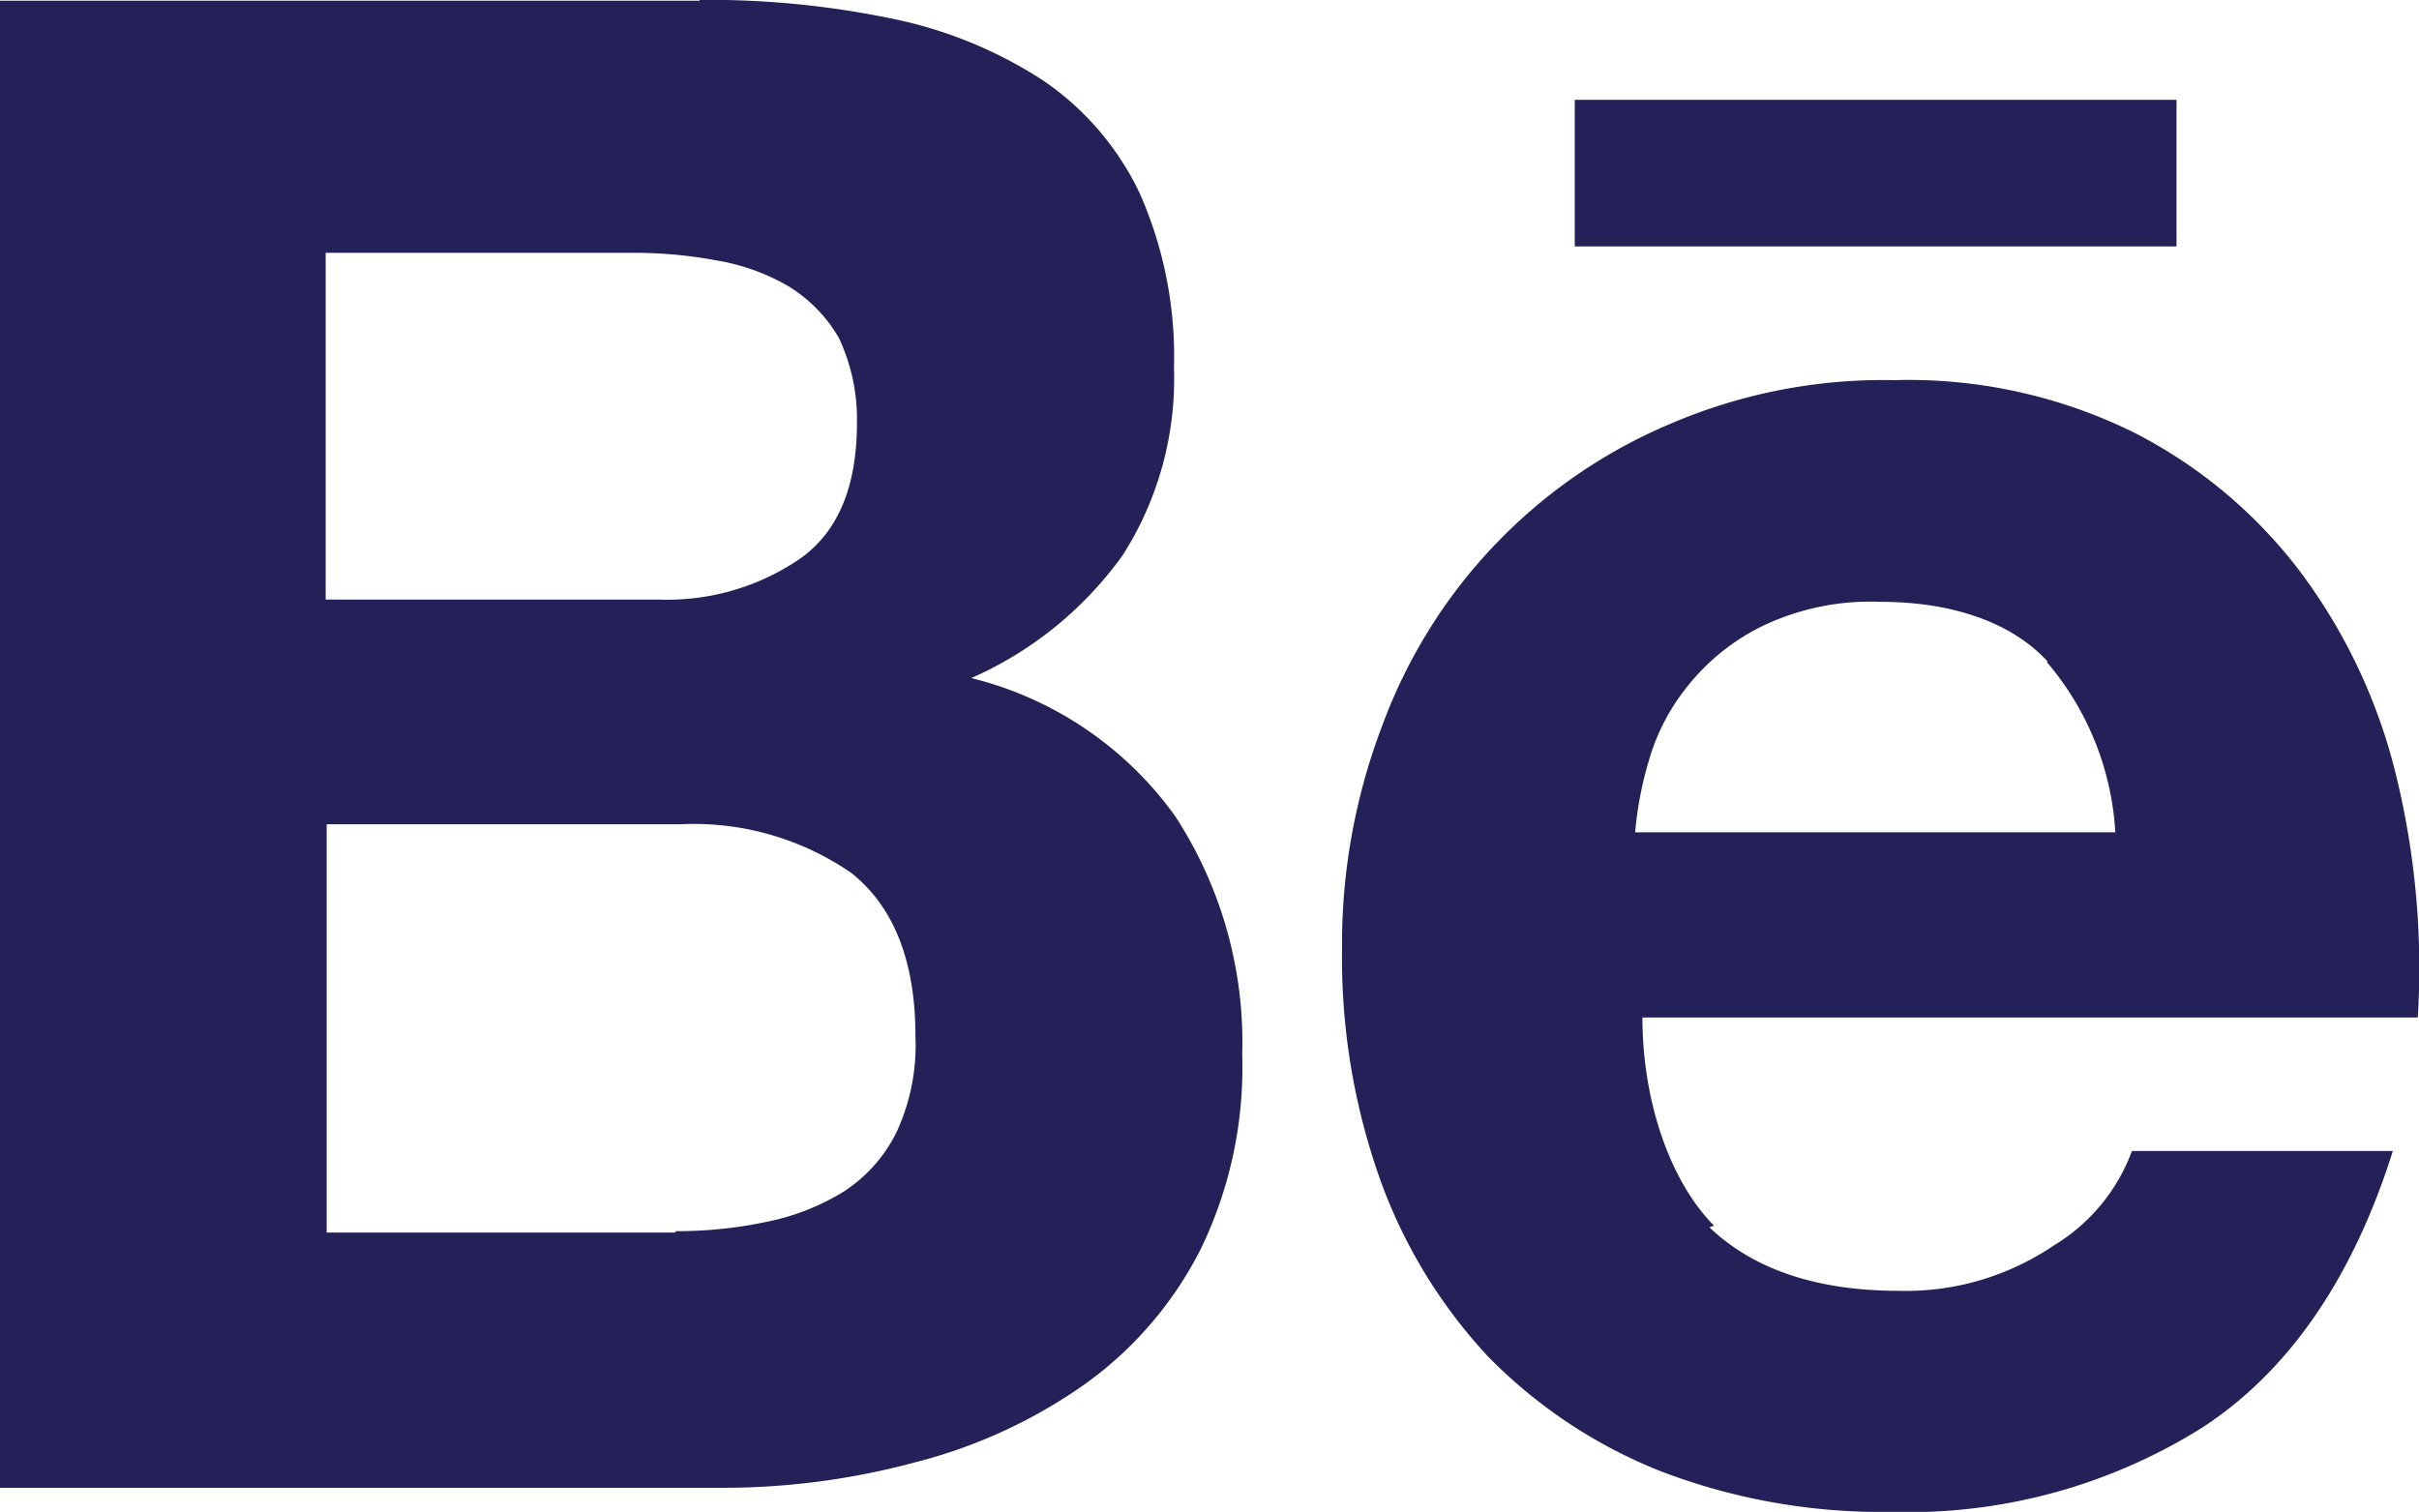 <svg xmlns="http://www.w3.org/2000/svg" width="94.421" height="59.028" viewBox="0 0 94.421 59.028">
  <defs>
    <style>
      .cls-1 {
        fill: #242058;
      }
    </style>
  </defs>
  <path id="behance" class="cls-1" d="M27.306,4.5a35.1,35.1,0,0,1,7.557.74,17,17,0,0,1,5.845,2.4,11.063,11.063,0,0,1,3.778,4.408,15.728,15.728,0,0,1,1.338,6.809,12.808,12.808,0,0,1-2,7.32,14.417,14.417,0,0,1-5.911,4.8,13.87,13.87,0,0,1,7.958,5.392,16.153,16.153,0,0,1,2.617,9.288,16.27,16.27,0,0,1-1.614,7.6,14.564,14.564,0,0,1-4.565,5.313A20.032,20.032,0,0,1,35.74,61.59a28.792,28.792,0,0,1-7.517,1H0V4.531H27.306V4.5ZM66.671,52.369C68.4,54.054,70.894,54.9,74.125,54.9a10.278,10.278,0,0,0,6.022-1.759,7.245,7.245,0,0,0,3.07-3.7H93.4c-1.586,5.038-4.125,8.659-7.478,10.823A21.59,21.59,0,0,1,73.8,63.531a24.122,24.122,0,0,1-8.942-1.574,19.472,19.472,0,0,1-6.769-4.487A20.074,20.074,0,0,1,53.852,50.5a25.823,25.823,0,0,1-1.468-8.934,23.936,23.936,0,0,1,1.586-8.777,20.428,20.428,0,0,1,11.24-11.744,21.089,21.089,0,0,1,8.737-1.7A19.84,19.84,0,0,1,83.315,21.4a18.892,18.892,0,0,1,6.533,5.51,21.917,21.917,0,0,1,3.7,7.95,31.756,31.756,0,0,1,.826,9.367H64.109c0,3.306,1.1,6.423,2.794,8.127l-.315.118Zm-40.3.2a16.571,16.571,0,0,0,3.566-.366,9.127,9.127,0,0,0,3-1.181,5.832,5.832,0,0,0,2.047-2.295,8.068,8.068,0,0,0,.748-3.778c0-2.952-.866-5.077-2.519-6.376a10.838,10.838,0,0,0-6.651-1.889H12.752v15.94H26.369V52.5ZM79.923,30.329C78.537,28.814,76.223,28,73.4,28a9.76,9.76,0,0,0-4.589.937A8.48,8.48,0,0,0,65.9,31.258a8.193,8.193,0,0,0-1.543,2.952A13.8,13.8,0,0,0,63.826,37H82.568a11.243,11.243,0,0,0-2.676-6.651v.039Zm-54.262-2.42a9.165,9.165,0,0,0,5.608-1.622c1.472-1.063,2.18-2.834,2.18-5.266a7.416,7.416,0,0,0-.708-3.33,5.752,5.752,0,0,0-1.968-2.015,8.333,8.333,0,0,0-2.834-1.011,17.42,17.42,0,0,0-3.306-.291H12.712V27.913H25.661ZM61.468,8.4H84.956v5.723H61.468V8.388Z" transform="translate(0 -4.503)"/>
</svg>
